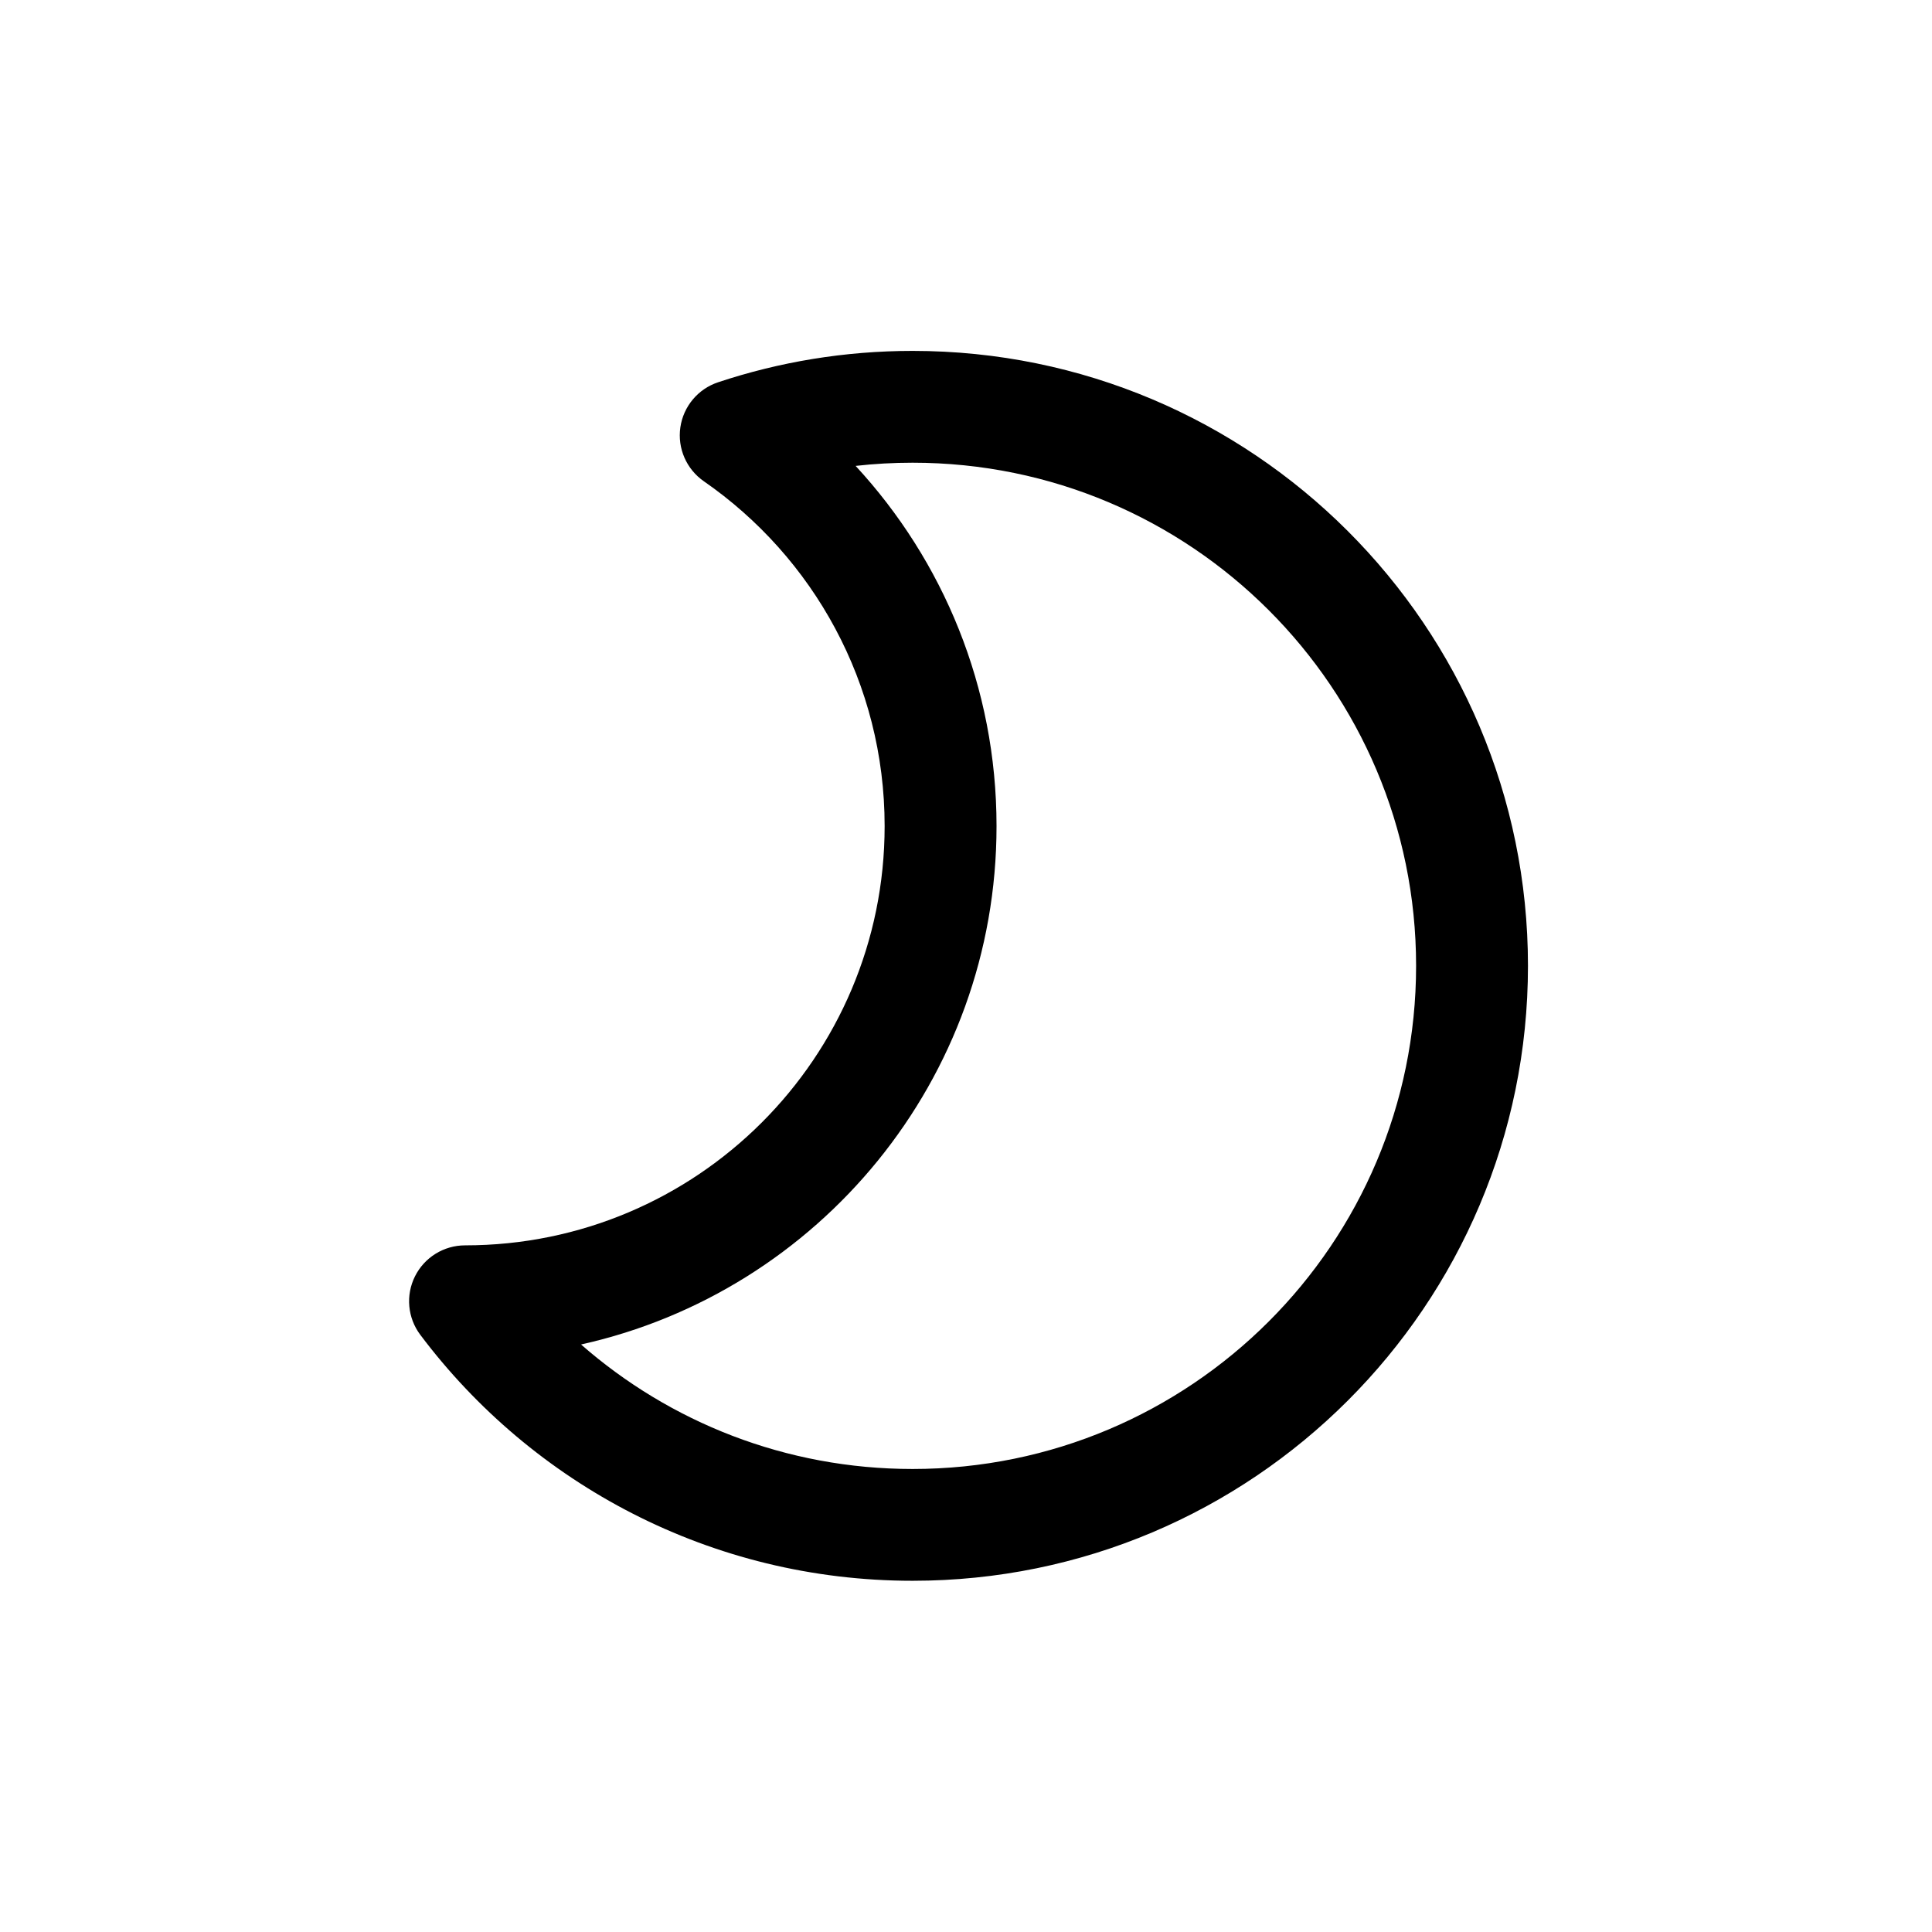 <svg xmlns="http://www.w3.org/2000/svg" xmlns:xlink="http://www.w3.org/1999/xlink" width="500" zoomAndPan="magnify" viewBox="0 0 375 375" height="500" preserveAspectRatio="xMidYMid meet" version="1.2"><defs><clipPath id="2704ed6f79"><path d="M 79 68 L 296.578 68 L 296.578 307 L 79 307 Z M 79 68 "/></clipPath></defs><g id="b454c2db60"><g clip-rule="nonzero" clip-path="url(#2704ed6f79)"><path style=" stroke:none;fill-rule:evenodd;fill:#000000;fill-opacity:1;" d="M 177.137 89.812 C 231.109 89.812 274.863 133.535 274.863 187.469 C 274.863 241.406 231.109 285.129 177.137 285.129 C 152.492 285.129 129.98 276.02 112.781 260.965 C 158.926 250.699 193.426 209.547 193.426 160.34 C 193.426 133.355 183.043 108.793 166.074 90.43 C 169.703 90.02 173.395 89.812 177.137 89.812 Z M 296.578 187.469 C 296.578 121.547 243.102 68.109 177.137 68.109 C 163.957 68.109 151.258 70.246 139.371 74.203 C 135.473 75.5 132.641 78.891 132.055 82.957 C 131.473 87.023 133.238 91.07 136.617 93.414 C 157.844 108.125 171.707 132.617 171.707 160.34 C 171.707 205.289 135.246 241.723 90.273 241.723 C 86.156 241.723 82.391 244.047 80.551 247.727 C 78.711 251.402 79.109 255.805 81.582 259.09 C 103.355 288.059 138.055 306.828 177.137 306.828 C 243.102 306.828 296.578 253.391 296.578 187.469 Z M 296.578 187.469 "/></g></g></svg>